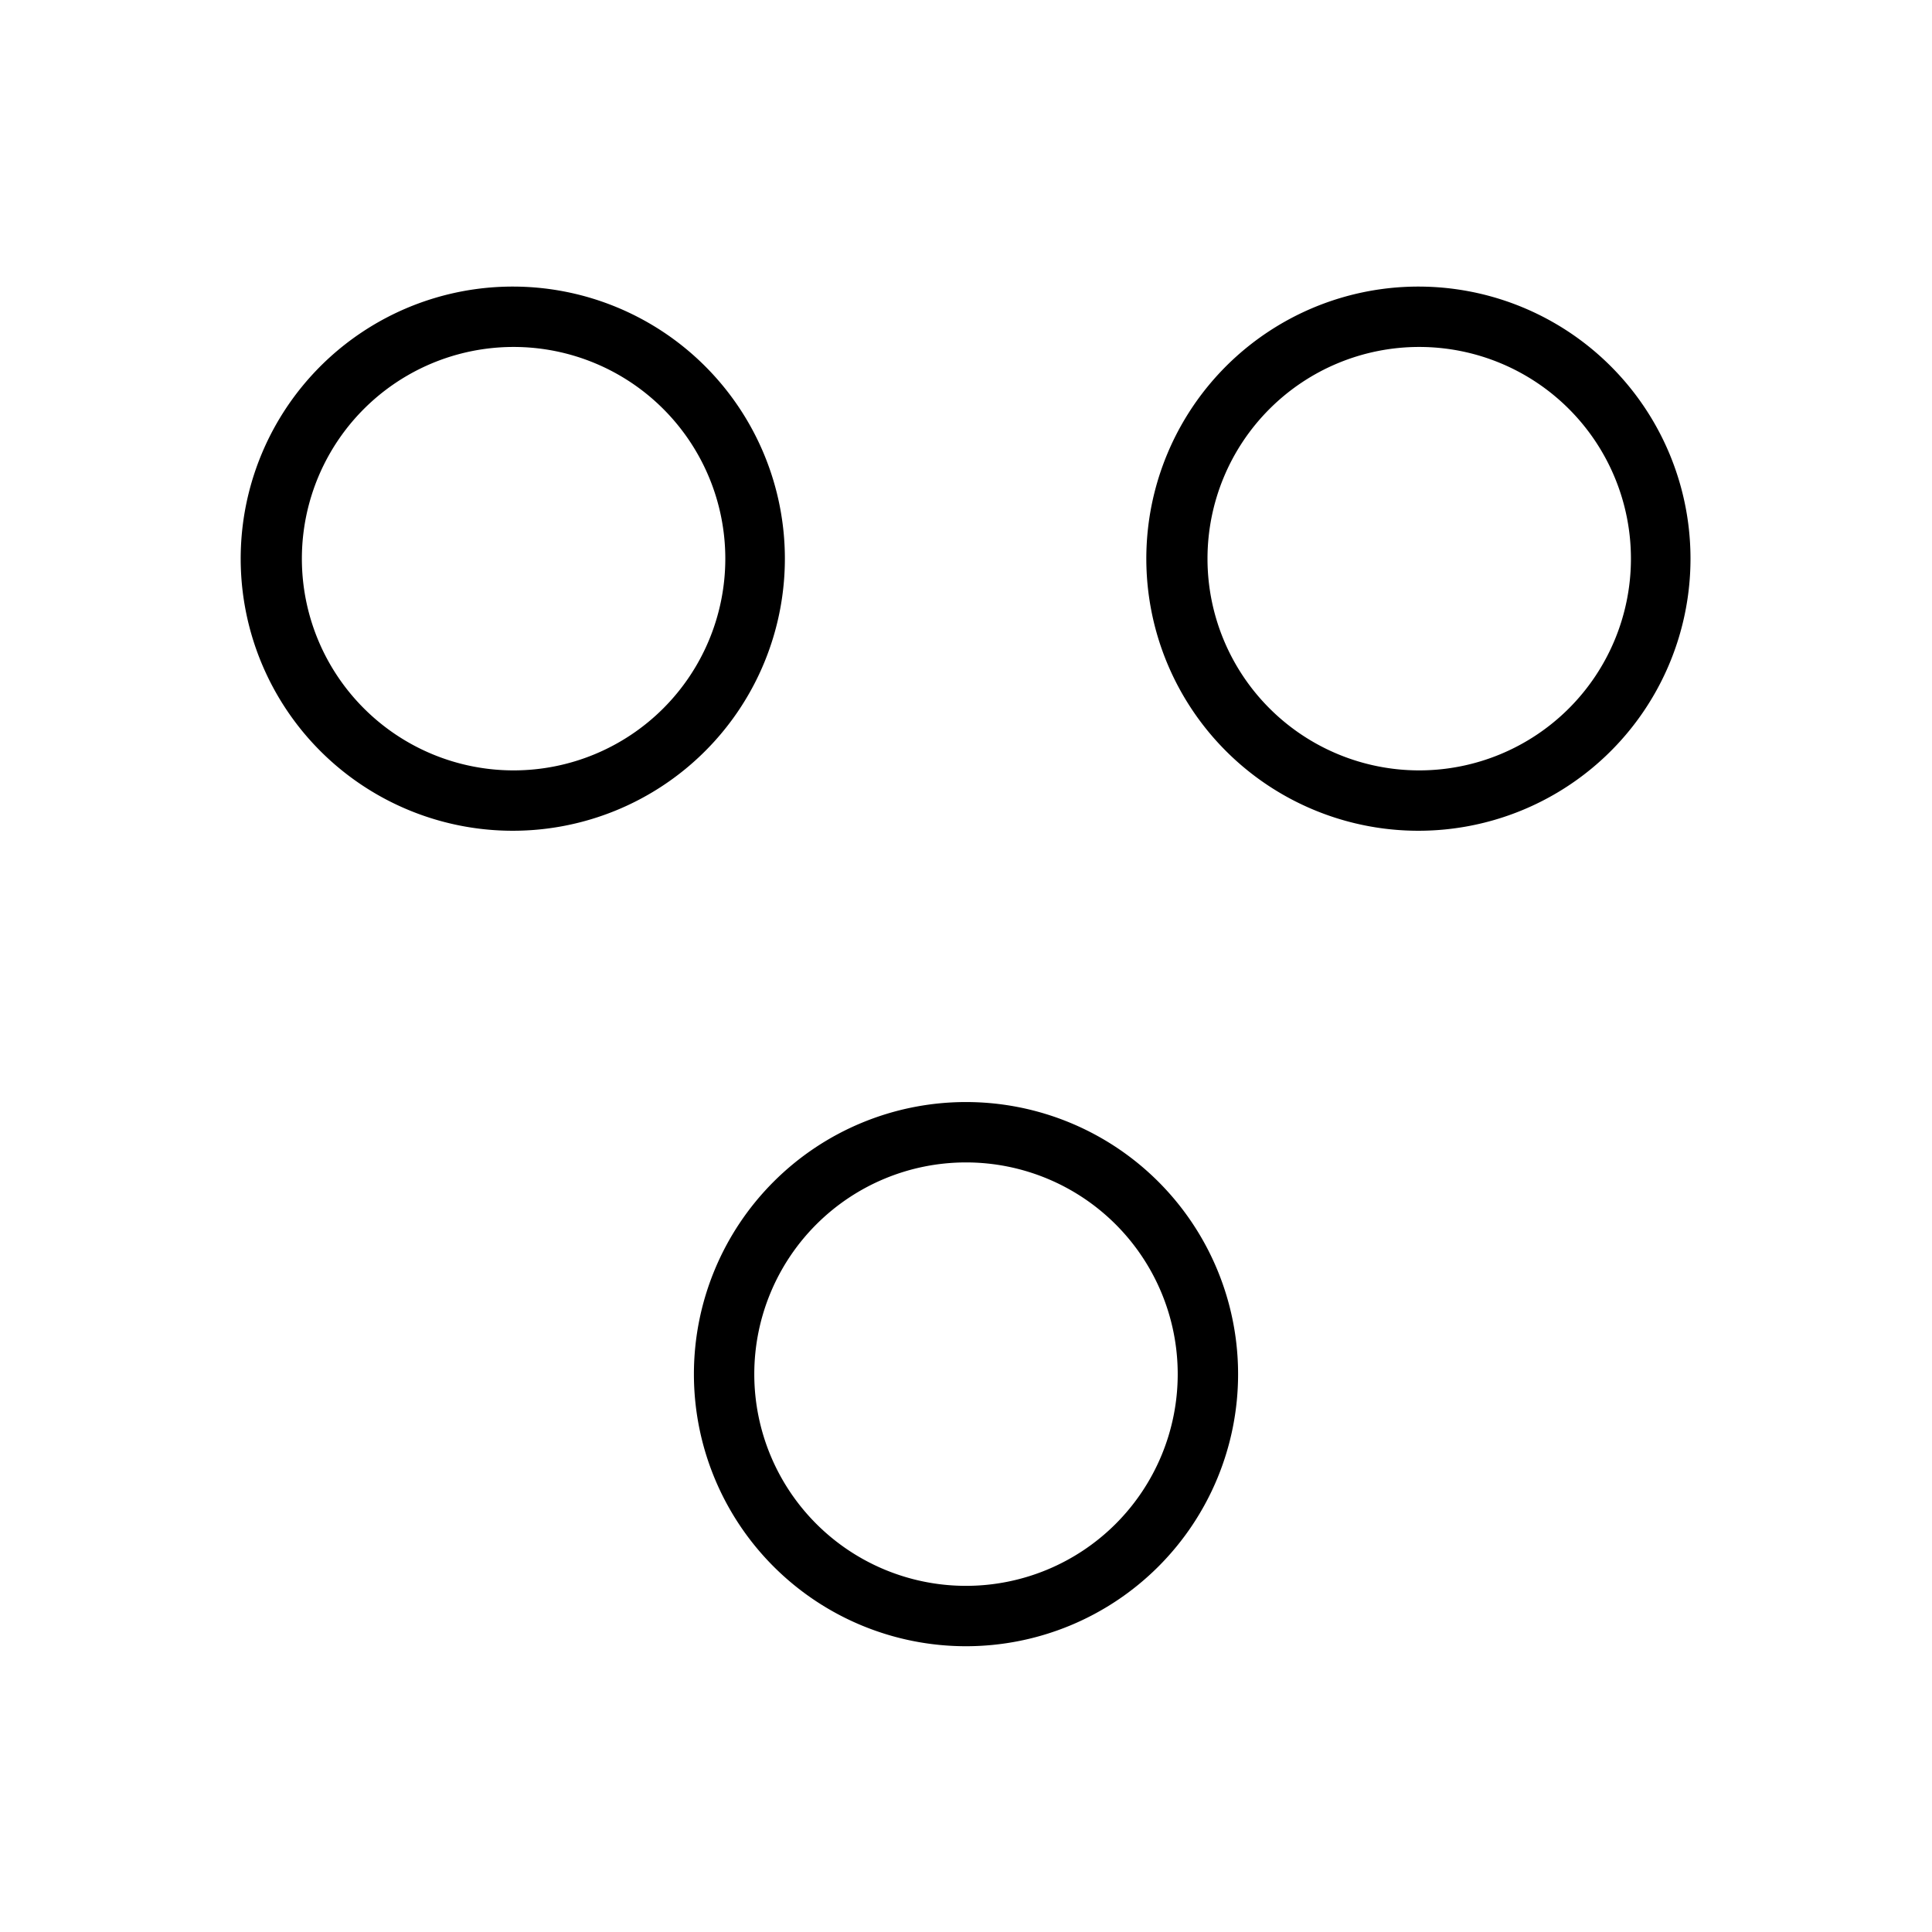 <svg xmlns="http://www.w3.org/2000/svg" viewBox="0 0 24 24"><title>football-conical-small</title><path d="M12,14.44a2.63,2.63,0,1,1-2.63,2.63A2.63,2.63,0,0,1,12,14.44m0-.75a3.38,3.38,0,1,0,3.38,3.38A3.38,3.38,0,0,0,12,13.69ZM6.38,4.31A2.63,2.63,0,1,1,3.75,6.94,2.63,2.63,0,0,1,6.38,4.31m0-.75A3.38,3.38,0,1,0,9.75,6.94,3.38,3.38,0,0,0,6.38,3.56Zm11.25.75A2.63,2.63,0,1,1,15,6.94a2.63,2.63,0,0,1,2.63-2.63m0-.75A3.38,3.38,0,1,0,21,6.94a3.38,3.38,0,0,0-3.38-3.38Z"/></svg>